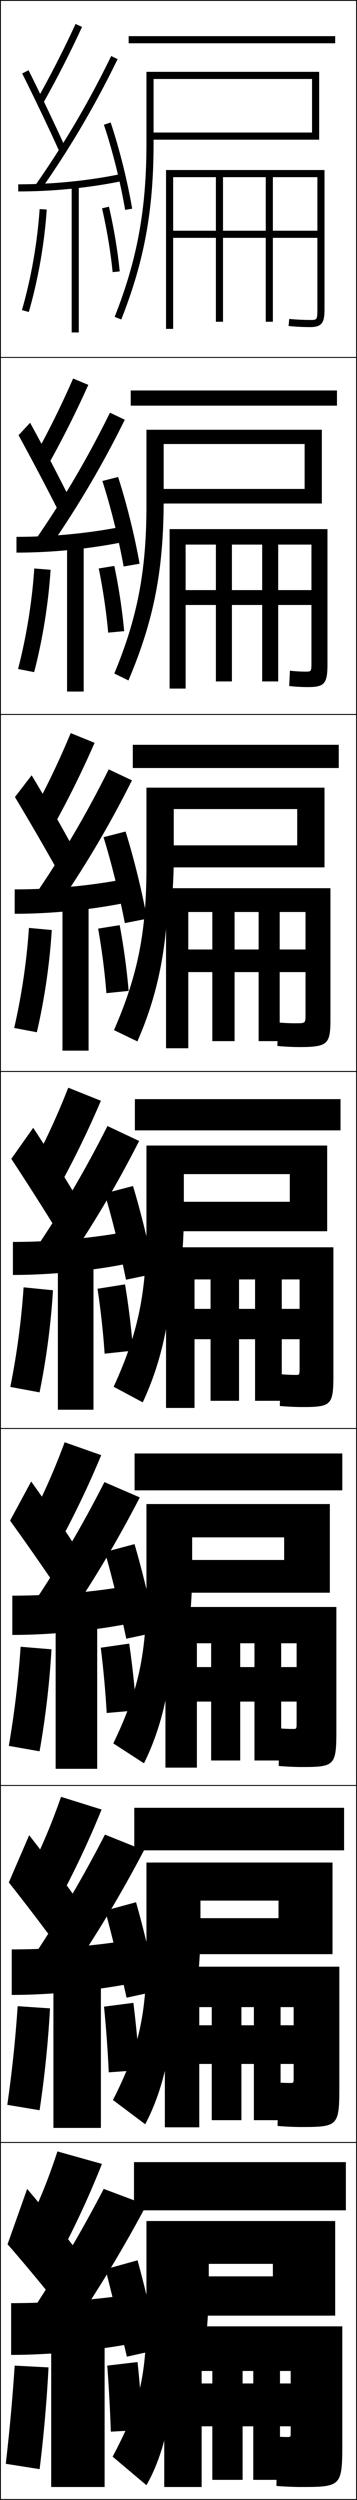 <?xml version="1.0" encoding="utf-8"?>
<!-- Generator: Adobe Illustrator 11 Build 225, SVG Export Plug-In . SVG Version: 6.0.0 Build 78)  -->
<!DOCTYPE svg PUBLIC "-//W3C//DTD SVG 1.0//EN"    "http://www.w3.org/TR/2001/REC-SVG-20010904/DTD/svg10.dtd">
<svg  xmlns="http://www.w3.org/2000/svg" xmlns:xlink="http://www.w3.org/1999/xlink" xmlns:a="http://ns.adobe.com/AdobeSVGViewerExtensions/3.0/"
	 width="100.25" height="700.25" viewBox="0 0 100.25 700.25" overflow="visible" enable-background="new 0 0 100.25 700.25"
	 xml:space="preserve">
		<g id="glyphs">
			<g>
				<rect x="0.125" y="0.125" fill="none" stroke="#000000" stroke-width="0.25" width="100" height="100"/> 
				<rect x="0.125" y="100.125" fill="none" stroke="#000000" stroke-width="0.25" width="100" height="100"/> 
				<rect x="0.125" y="200.125" fill="none" stroke="#000000" stroke-width="0.25" width="100" height="100"/> 
				<rect x="0.125" y="300.125" fill="none" stroke="#000000" stroke-width="0.25" width="100" height="100"/> 
				<rect x="0.125" y="400.125" fill="none" stroke="#000000" stroke-width="0.25" width="100" height="100"/> 
				<rect x="0.125" y="500.125" fill="none" stroke="#000000" stroke-width="0.25" width="100" height="100"/> 
				<rect x="0.125" y="600.125" fill="none" stroke="#000000" stroke-width="0.25" width="100" height="100"/> 
			</g>
			<g>
				<rect x="36.125" y="10.125" width="58" height="2"/> 
				<rect x="36.708" y="109.375" width="57.917" height="4.25"/> 
				<rect x="37.292" y="208.625" width="57.833" height="6.5"/> 
				<rect x="37.875" y="307.875" width="57.75" height="8.75"/> 
				<rect x="37.792" y="407.125" width="58.333" height="10.333"/> 
				<rect x="37.708" y="506.375" width="58.917" height="11.917"/> 
				<rect x="37.625" y="605.625" width="59.5" height="13.5"/> 
			</g>
			<path d="M42.918,48.834C43.058,46.029,43.125,43.135,43.125,40.125v-18h44.5v15h-44.5v2h46.5v-19h-48.5v20
				c0,18.543-2.587,32.633-8.93,48.631l1.859,0.737
				C39.467,75.842,42.188,63.565,42.918,48.834L42.918,48.834z"/>
			<path d="M91.125,220.625h-50v22.333c0,18.106-2.455,30.366-9.12,45.587l6.573,3.159
				c5.326-12.121,8.089-24.548,8.576-40.106h1.167
				c0.307-3.697,0.472-7.579,0.472-11.639V226.625h34.667v10.167h-37v6.167H91.125V220.625z"/>
			<g>
				<rect x="20.125" y="52.125" width="2" height="41"/> 
				<rect x="18.833" y="152.542" width="4.667" height="41.167"/> 
				<rect x="17.542" y="252.958" width="7.333" height="41.333"/> 
				<rect x="16.25" y="353.375" width="10" height="41.5"/> 
				<rect x="15.625" y="453.791" width="11.667" height="41.667"/> 
				<rect x="15" y="554.208" width="13.333" height="41.834"/> 
				<rect x="14.375" y="654.625" width="15" height="42"/> 
			</g>
			<path d="M89.125,86.625c0,3-0.151,3-2,3c-1.945,0-3.821-0.094-5.904-0.295l-0.191,1.99
				C83.177,91.528,85.114,91.625,87.125,91.625c3.444,0,4-1.474,4-5v-39h-44.5v44.5h2v-42.5h40.5v15h-12.5v-15
				h-2v15h-12v-15h-2v15h-12v2h12v23.5h2v-23.5h12v23.5h2v-23.5h12.5V86.625z"/>
			<path d="M91.958,148.208H47.625V192.875h4.5v-40.333h35.333v12.75H78.125v-12.75h-4.5v12.75h-8.5v-12.75
				h-4.5v12.75h-8.5v4.167h8.5V190.875H65.125v-21.417h8.5V190.875h4.5v-21.417h9.333v16
				c0,2.66-0.021,2.667-1.667,2.667c-1.472,0-2.821-0.084-4.378-0.262l-0.201,4.292
				c1.677,0.194,3.378,0.304,5.163,0.304c4.646,0,5.583-0.832,5.583-6.333V148.208z"
				/>
			<path d="M92.792,248.792H46.625V293.625h6.25v-38.167h32.917v10.5h-7.25v-10.5H72.625v10.5h-6.75v-10.5h-6.25
				v10.5h-6.75v6.333h6.75V291.625h6.25v-19.333h6.75V291.625h5.917v-19.333h7.25v12
				c0,2.32-0.026,2.333-2.833,2.333c-1.578,0-3.14-0.072-4.853-0.23l-0.211,6.594
				c1.932,0.187,4.39,0.303,6.23,0.303c7.891,0,8.667-0.847,8.667-7.667V248.792z"
				/>
			<g>
				<path d="M6.23,20.573c3.513,7.014,7.725,15.84,10.482,21.963l1.824-0.821
					c-2.768-6.145-6.994-15.001-10.518-22.037L6.23,20.573z"/>
				<path d="M5.212,121.915c3.681,6.705,8.225,15.306,11.235,21.302l3.187-3.435
					c-2.969-5.997-7.416-14.528-11.181-21.364L5.212,121.915z"/>
				<path d="M4.195,223.257c3.849,6.396,8.725,14.773,11.988,20.642l4.549-6.047
					c-3.17-5.85-7.837-14.055-11.845-20.691L4.195,223.257z"/>
				<path d="M3.178,324.599c4.018,6.087,9.225,14.239,12.741,19.981l5.912-8.66
					c-3.372-5.702-8.26-13.582-12.509-20.019L3.178,324.599z"/>
				<path d="M2.826,425.94c4.186,5.777,9.725,13.705,13.494,19.321l5.608-10.94
					c-3.574-5.554-8.682-13.109-13.172-19.346L2.826,425.94z"/>
				<path d="M2.476,527.283c4.354,5.468,10.224,13.171,14.247,18.66l5.304-13.22
					c-3.775-5.407-9.104-12.637-13.836-18.673L2.476,527.283z"/>
				<path d="M2.125,628.625c4.521,5.159,10.724,12.638,15,18l5-15.5
					c-3.977-5.259-9.525-12.163-14.5-18L2.125,628.625z"/>
			</g>
			<g>
				<path d="M10.254,28.134l1.742,0.982c4.014-7.112,7.624-14.169,11.037-21.572
					l-1.816-0.838C17.827,14.06,14.241,21.068,10.254,28.134z"/>
				<path d="M24.798,107.807l-4.264-1.782c-3.216,7.335-6.669,14.337-10.552,21.356
					l3.785,2.402C17.789,122.562,21.418,115.329,24.798,107.807z"/>
				<path d="M26.564,208.071l-6.711-2.725c-3.043,7.317-6.363,14.312-10.142,21.285
					l5.828,3.822C19.569,223.122,23.217,215.711,26.564,208.071z"/>
				<path d="M19.171,304.666c-2.87,7.298-6.057,14.286-9.731,21.214l7.871,5.241
					c4.038-7.44,7.704-15.028,11.019-22.786L19.171,304.666z"/>
				<path d="M28.427,407.598l-10.272-3.612c-2.697,7.279-5.75,14.261-9.321,21.143
					l8.581,5.66C21.461,423.239,25.146,415.475,28.427,407.598z"/>
				<path d="M28.526,506.861l-11.386-3.557c-2.524,7.262-5.444,14.236-8.91,21.071
					l9.29,6.081C21.575,522.799,25.278,514.857,28.526,506.861z"/>
				<path d="M7.625,623.625l10,6.5c4.062-7.768,7.784-15.886,11-24l-12.5-3.5
					C13.773,609.868,10.987,616.835,7.625,623.625z"/>
			</g>
			<g>
				<path d="M9.807,52.05l1.637,1.149C19.672,41.484,26.731,29.5,33.024,16.562l-1.799-0.875
					C24.979,28.528,17.974,40.423,9.807,52.05z"/>
				<path d="M30.875,115.593C24.639,128.271,17.719,140.018,9.693,151.562l3.781,2.458
					c8.184-11.705,15.216-23.593,21.567-36.448L30.875,115.593z"/>
				<path d="M30.526,215.5c-6.227,12.514-13.062,24.113-20.946,35.575l5.924,3.766
					c8.141-11.694,15.144-23.487,21.554-36.258L30.526,215.5z"/>
				<path d="M9.466,350.588l8.068,5.074c8.097-11.683,15.072-23.38,21.54-36.068
					l-8.898-4.188C23.959,327.757,17.209,339.208,9.466,350.588z"/>
			</g>
			<path d="M8.852,449.934l8.879,5.383c8.053-11.673,15-23.274,21.526-35.879
				l-9.932-4.292C23.119,427.333,16.454,438.636,8.852,449.934z"/>
			<path d="M9.239,548.279l9.689,5.691C26.938,542.309,33.856,530.803,40.441,518.281
				l-10.966-4.396C23.279,525.909,16.699,537.064,9.239,548.279z"/>
			<path d="M9.125,647.125l10.5,6c7.966-11.651,14.856-23.062,21.5-35.5l-12-4.5
				C22.939,624.985,16.444,635.992,9.125,647.125z"/>
			<g>
				<path d="M5.125,51.625v2c10.044,0,20.316-1.045,29.706-3.021l-0.412-1.957
					C25.162,50.595,15.033,51.625,5.125,51.625z"/>
				<path d="M4.625,150.375v4.417c10.109,0,20.77-1.066,30.255-3.018l-0.76-4.214
					C24.812,149.397,14.554,150.375,4.625,150.375z"/>
				<path d="M4.125,249.125v6.833c10.173,0,21.223-1.087,30.805-3.014l-1.109-6.471
					C24.463,248.2,14.076,249.125,4.125,249.125z"/>
				<path d="M3.625,347.875v9.25c10.238,0,21.676-1.108,31.354-3.011l-1.457-8.729
					C24.113,347.002,13.597,347.875,3.625,347.875z"/>
				<path d="M3.458,446.958v11c10.304,0,22.129-1.13,31.902-3.007l-1.805-10.319
					C24.097,446.138,13.451,446.958,3.458,446.958z"/>
				<path d="M3.292,546.042v12.75c10.369,0,22.582-1.151,32.451-3.004l-2.152-11.909
					C24.081,545.274,13.306,546.042,3.292,546.042z"/>
				<path d="M3.125,645.125v14.5c10.434,0,23.034-1.173,33-3l-2.5-13.5
					C24.064,644.41,13.16,645.125,3.125,645.125z"/>
			</g>
			<path d="M29.177,34.942c2.436,7.277,4.664,16.193,5.962,23.85l1.973-0.334
				c-1.314-7.752-3.572-16.78-6.038-24.15L29.177,34.942z"/>
			<path d="M33.165,133.61l-4.414,1.112c2.327,7.223,4.612,16.397,5.969,23.958
				l4.477-0.778C37.848,150.214,35.548,140.946,33.165,133.61z"/>
			<path d="M35.257,232.913l-6.182,1.59c2.218,7.168,4.56,16.6,5.975,24.066
				l6.231-1.222C39.899,249.723,37.557,240.214,35.257,232.913z"/>
			<path d="M6.164,86.849l1.922,0.553c2.645-9.195,4.386-19.123,5.037-28.708
				l-1.996-0.136C10.486,68.004,8.77,77.787,6.164,86.849z"/>
			<path d="M9.626,159.235c-0.637,9.423-2.205,19.081-4.552,28.16l4.518,0.876
				c2.397-9.234,3.988-19.085,4.614-28.673L9.626,159.235z"/>
			<path d="M8.126,259.913C7.493,269.312,6.075,278.844,3.984,287.941l6.364,1.201
				c2.15-9.274,3.591-19.047,4.191-28.638L8.126,259.913z"/>
			<path d="M28.65,58.35c1.367,5.918,2.397,12.099,2.979,17.875l1.99-0.201
				c-0.591-5.858-1.636-12.125-3.021-18.125L28.65,58.35z"/>
			<path d="M27.729,159.229c1.215,5.966,2.13,12.167,2.649,17.979l4.492-0.417
				c-0.544-5.888-1.503-12.231-2.767-18.271L27.729,159.229z"/>
			<path d="M27.559,260.108c1.062,6.014,1.863,12.234,2.319,18.083l6.244-0.633
				c-0.498-5.917-1.372-12.337-2.514-18.417L27.559,260.108z"/>
			<g>
				<path d="M91.875,320.875h-50.75v23.5c0,17.889-2.389,29.232-9.215,44.065l8.18,4.369
					c5.283-11.355,8.066-23.857,8.432-39.83h2.5
					C51.412,348.836,51.625,344.461,51.625,339.875v-11h29.75v7.75h-33.25v8.25h43.75V320.875z"/>
				<path d="M92.625,421.292H41.125v24.499c0,17.671-2.323,28.1-9.31,42.544
					l8.62,5.579c5.241-10.59,8.044-23.167,8.288-39.553h4.5
					c0.475-4.59,0.736-9.459,0.736-14.57V430.625h25.833v6.333H49.791V446.125H92.625
					V421.292z"/>
				<path d="M93.375,521.708h-52.25v25.5c0,17.453-2.257,26.966-9.405,41.022l9.06,6.789
					c5.198-9.824,8.022-22.477,8.144-39.276h6.5
					c0.559-5.035,0.868-10.398,0.868-16.035V532.375h21.917v4.917h-26.75V547.375H93.375
					V521.708z"/>
				<path d="M57.625,657.125c0.643-5.481,1-11.338,1-17.5v-5.5h18v3.5h-23.5v11h41v-26.5h-53v26.5
					c0,17.234-2.191,25.832-9.5,39.5l9.5,8c5.155-9.06,8-21.786,8-39H57.625z"/>
			</g>
			<g>
				<path d="M93.625,349.375h-47v45h8v-36h29.5v8.25h-5v-8.25h-7.5v8.25h-4.5v-8.25h-8v8.25h-4.5v8.5h4.5v17.25h8v-17.25h4.5v17.25
					h7.5v-17.25h5v8c0,1.979-0.031,2-1,2c-1.395,0-2.799-0.062-4.327-0.197l-0.221,8.896
					C80.4,393.999,83.119,394.125,84.875,394.125c8.188,0,8.75-0.534,8.75-9V349.375z"/>
				<path d="M94.458,450.125h-48v45h8.833v-34.833h28v6.666h-4.333v-6.666h-7.5v6.666h-4
					v-6.666h-8.167v6.666h-4V476.625h4v16.5h8.167v-16.5h4v16.5h7.5v-16.5h4.333v6
					c0,1.639-0.028,1.666-1,1.666c-1.211,0-2.458-0.051-3.802-0.164
					l-0.23,10.53c1.714,0.165,4.694,0.301,6.365,0.301
					c9.438,0,9.833-0.381,9.833-10.333V450.125z"/>
				<path d="M95.292,550.875h-49v45h9.667v-33.667h26.5v5.084h-3.667v-5.084h-7.5v5.084h-3.5
					v-5.084h-8.333v5.084h-3.5V578.125h3.5v15.75h8.333v-15.75h3.5v15.75h7.5v-15.75h3.667v4
					c0,1.299-0.026,1.333-1,1.333c-1.027,0-2.117-0.04-3.276-0.132l-0.24,12.165
					c1.606,0.155,4.847,0.301,6.433,0.301c10.688,0,10.917-0.228,10.917-11.667V550.875z"
					/>
				<path d="M81.625,681.625c0,0.958-0.023,1-1,1c-0.844,0-1.776-0.03-2.75-0.1l-0.25,13.8
					c1.498,0.146,5,0.3,6.5,0.3c11.938,0,12-0.073,12-13v-32h-50v45h10.5v-32.5h25v3.5h-3v-3.5h-7.5v3.5
					h-3v-3.5h-8.5v3.5h-3v12h3v15h8.5v-15h3v15h7.5v-15h3V681.625z"/>
			</g>
			<g>
				<path d="M29.4,334.284c2.109,7.113,4.508,16.802,5.981,24.174l7.986-1.666
					c-1.417-7.561-3.802-17.309-6.019-24.576L29.4,334.284z"/>
				<path d="M29.475,434.73c2,7.059,4.456,17.006,5.988,24.283l8.324-1.777
					c-1.452-7.496-3.879-17.485-6.013-24.718L29.475,434.73z"/>
				<path d="M29.55,535.178c1.892,7.004,4.403,17.208,5.994,24.392l8.662-1.889
					c-1.485-7.433-3.956-17.661-6.006-24.858L29.55,535.178z"/>
				<g>
					<path d="M29.625,635.625c1.783,6.949,4.351,17.411,6,24.5l9-2c-1.52-7.368-4.032-17.837-6-25
						L29.625,635.625z"/>
				</g>
			</g>
			<g>
				<path d="M6.626,360.591c-0.63,9.376-1.898,18.781-3.731,27.896l8.211,1.525
					c1.903-9.313,3.193-19.01,3.769-28.604L6.626,360.591z"/>
				<path d="M5.792,461.269c-0.627,9.353-1.746,18.632-3.321,27.765l8.64,1.517
					c1.657-9.353,2.796-18.973,3.346-28.569L5.792,461.269z"/>
				<path d="M4.958,561.947c-0.623,9.329-1.592,18.481-2.91,27.632l9.07,1.509
					c1.409-9.394,2.399-18.936,2.923-28.535L4.958,561.947z"/>
				<path d="M1.625,690.125l9.5,1.5c1.162-9.433,2.002-18.897,2.5-28.5l-9.5-0.5
					C3.505,671.931,2.686,680.957,1.625,690.125z"/>
			</g>
			<g>
				<path d="M27.388,360.987c0.909,6.062,1.596,12.302,1.989,18.188l7.996-0.85
					c-0.451-5.947-1.239-12.443-2.261-18.562L27.388,360.987z"/>
				<path d="M28.3,461.533c0.757,6.11,1.329,12.369,1.66,18.291l8.331-0.732
					c-0.404-5.977-1.107-12.55-2.007-18.709L28.3,461.533z"/>
				<path d="M29.212,562.079c0.604,6.157,1.062,12.438,1.33,18.396l8.665-0.616
					c-0.357-6.005-0.974-12.655-1.753-18.854L29.212,562.079z"/>
				<g>
					<path d="M30.125,662.625c0.452,6.205,0.794,12.505,1,18.5l9-0.5
						c-0.311-6.034-0.842-12.761-1.5-19L30.125,662.625z"/>
				</g>
			</g>
			<path d="M36.066,190.599c7.129-16.752,9.892-30.891,9.892-50.558v-15.667h39.583
				v12.583h-40.75v4.083H90.375V120.375H41.125v21.166c0,18.326-2.521,31.5-9.024,47.11
				L36.066,190.599z"/>
		</g>
	</svg>
